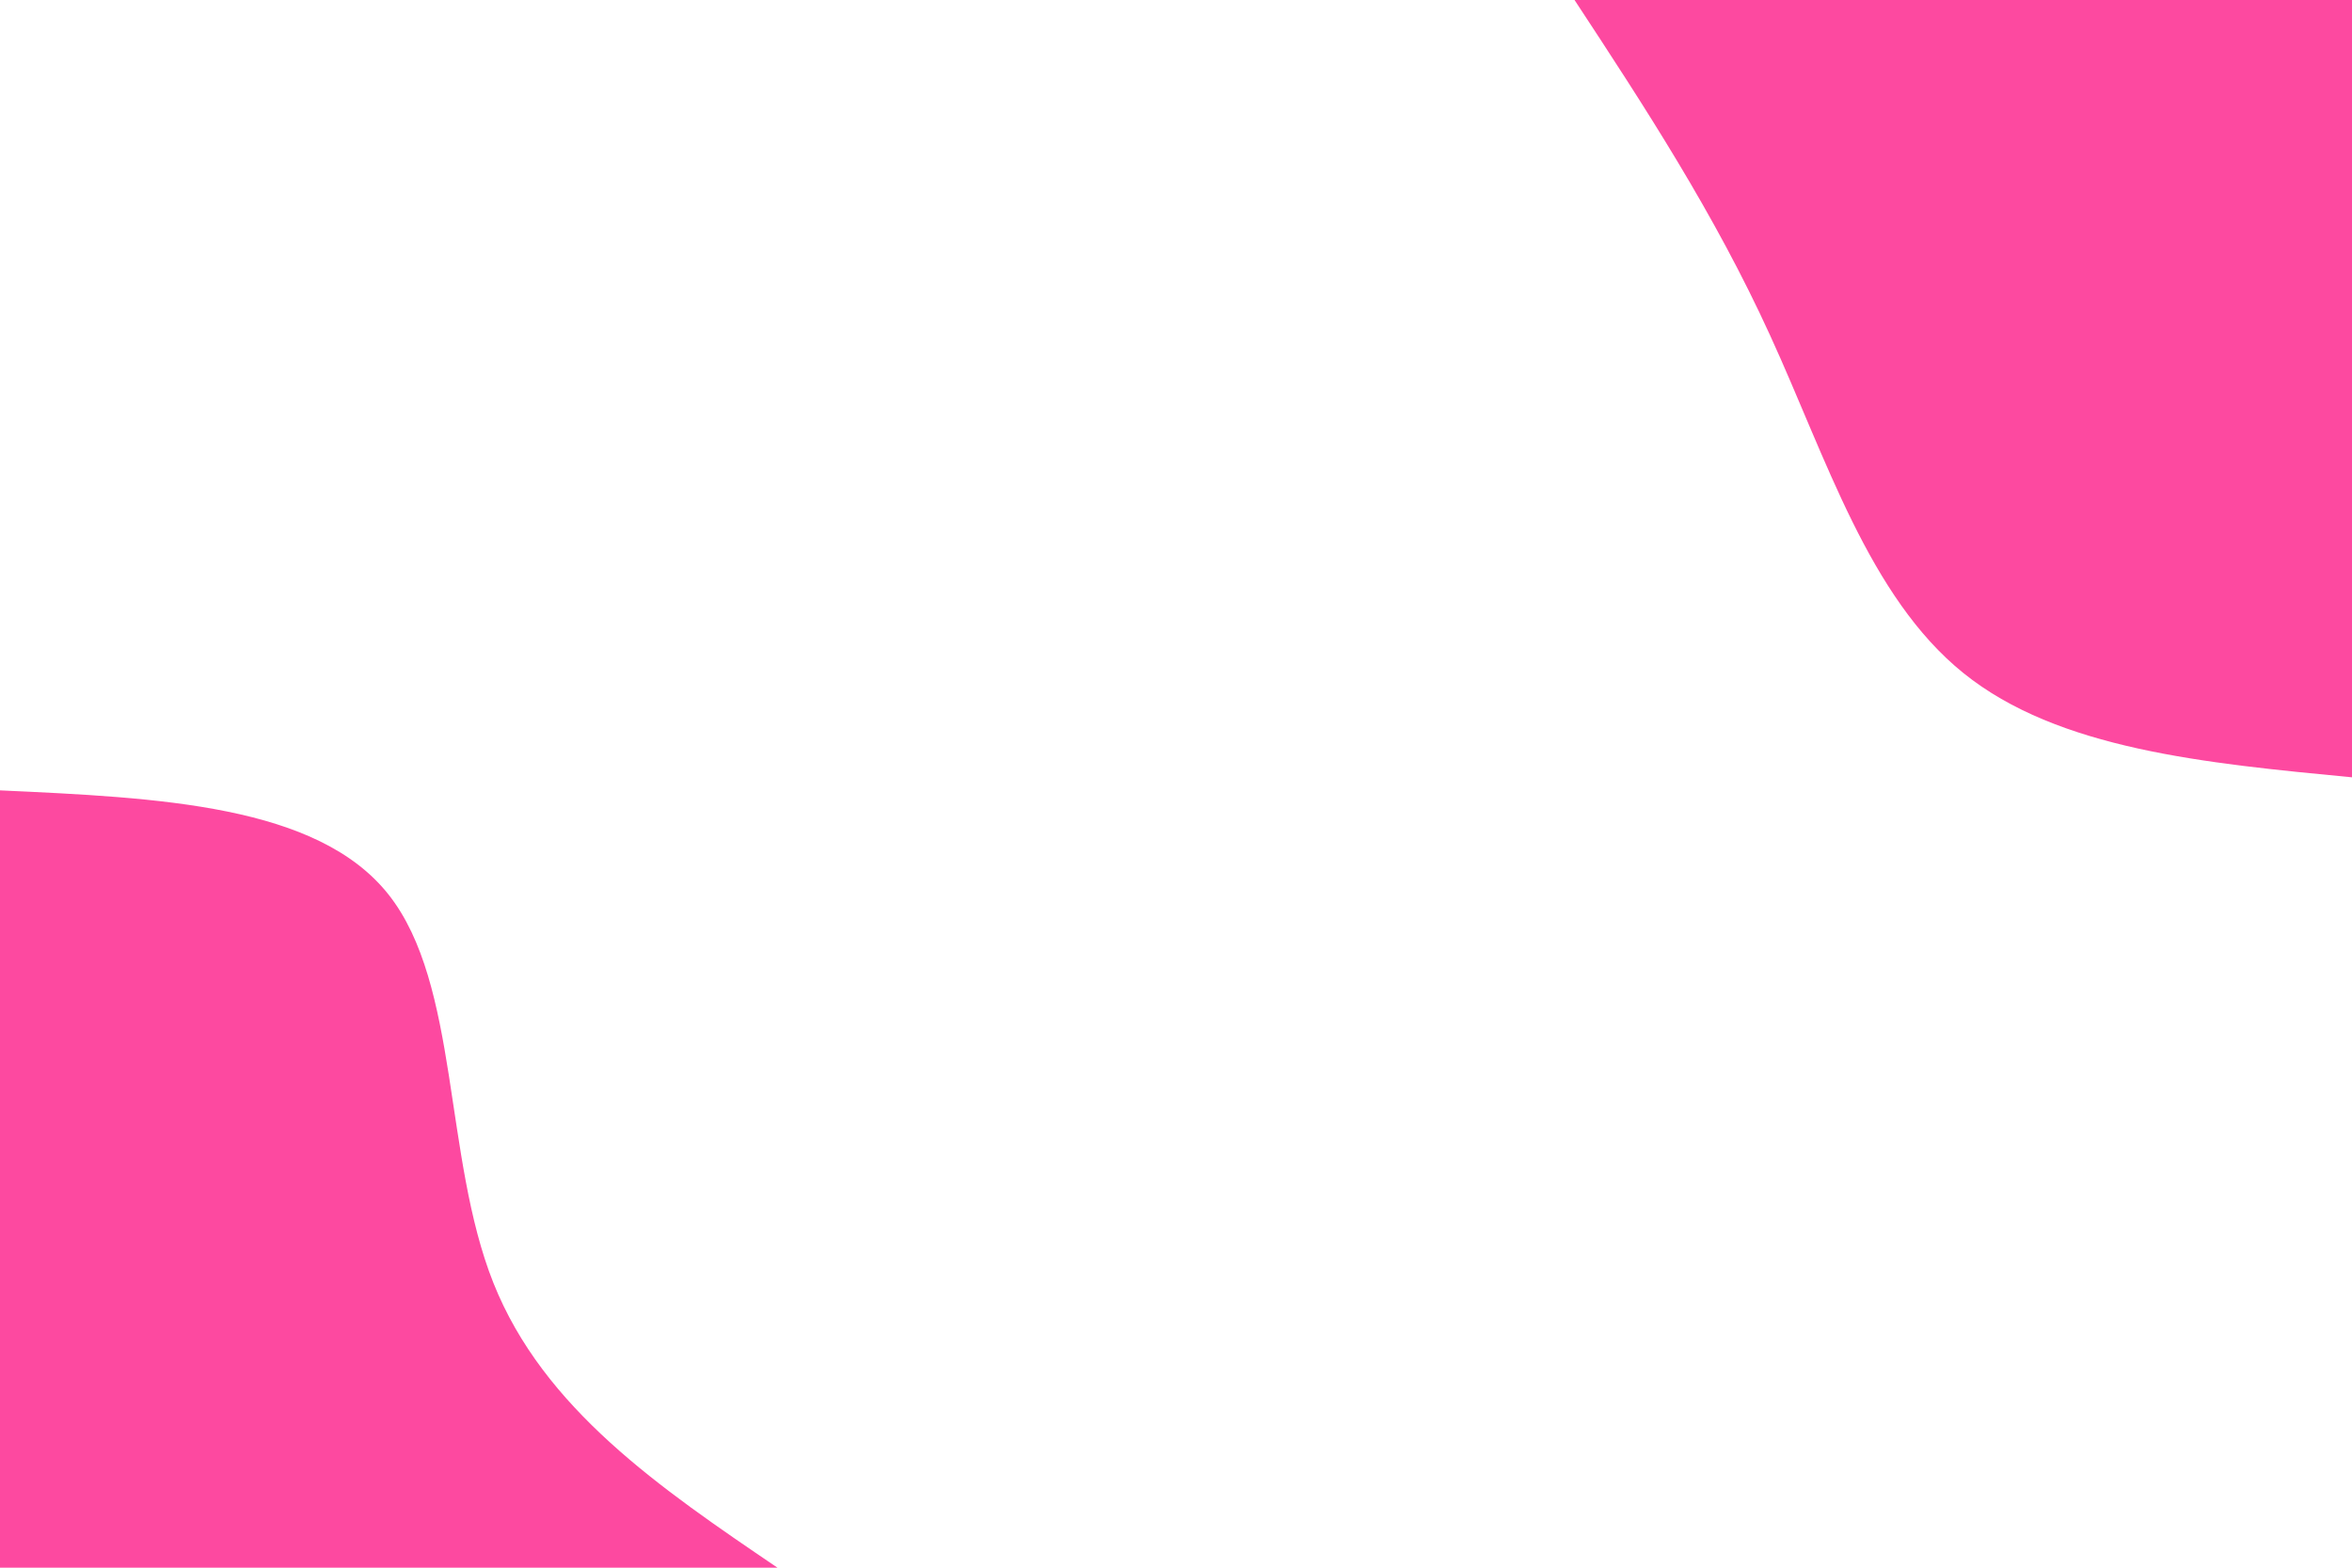 <svg id="visual" viewBox="0 0 900 600" width="900" height="600" xmlns="http://www.w3.org/2000/svg" xmlns:xlink="http://www.w3.org/1999/xlink" version="1.1"><rect x="0" y="0" width="900" height="600" fill="#fff"></rect><defs><linearGradient id="grad1_0" x1="33.3%" y1="0%" x2="100%" y2="100%"><stop offset="20%" stop-color="#ffffff" stop-opacity="1"></stop><stop offset="80%" stop-color="#ffffff" stop-opacity="1"></stop></linearGradient></defs><defs><linearGradient id="grad2_0" x1="0%" y1="0%" x2="66.7%" y2="100%"><stop offset="20%" stop-color="#ffffff" stop-opacity="1"></stop><stop offset="80%" stop-color="#ffffff" stop-opacity="1"></stop></linearGradient></defs><g transform="translate(900, 0)"><path d="M0 297.5C-56.3 292.1 -112.5 286.8 -148.7 257.6C-184.9 228.4 -201.1 175.4 -222.6 128.5C-244 81.6 -270.7 40.8 -297.5 0L0 0Z" fill="#fd49a0"></path></g><g transform="translate(0, 600)"><path d="M0 -297.5C60.8 -294.7 121.5 -292 148.7 -257.6C175.9 -223.2 169.6 -157.2 188.8 -109C208 -60.8 252.7 -30.4 297.5 0L0 0Z" fill="#fd49a0"></path></g></svg>